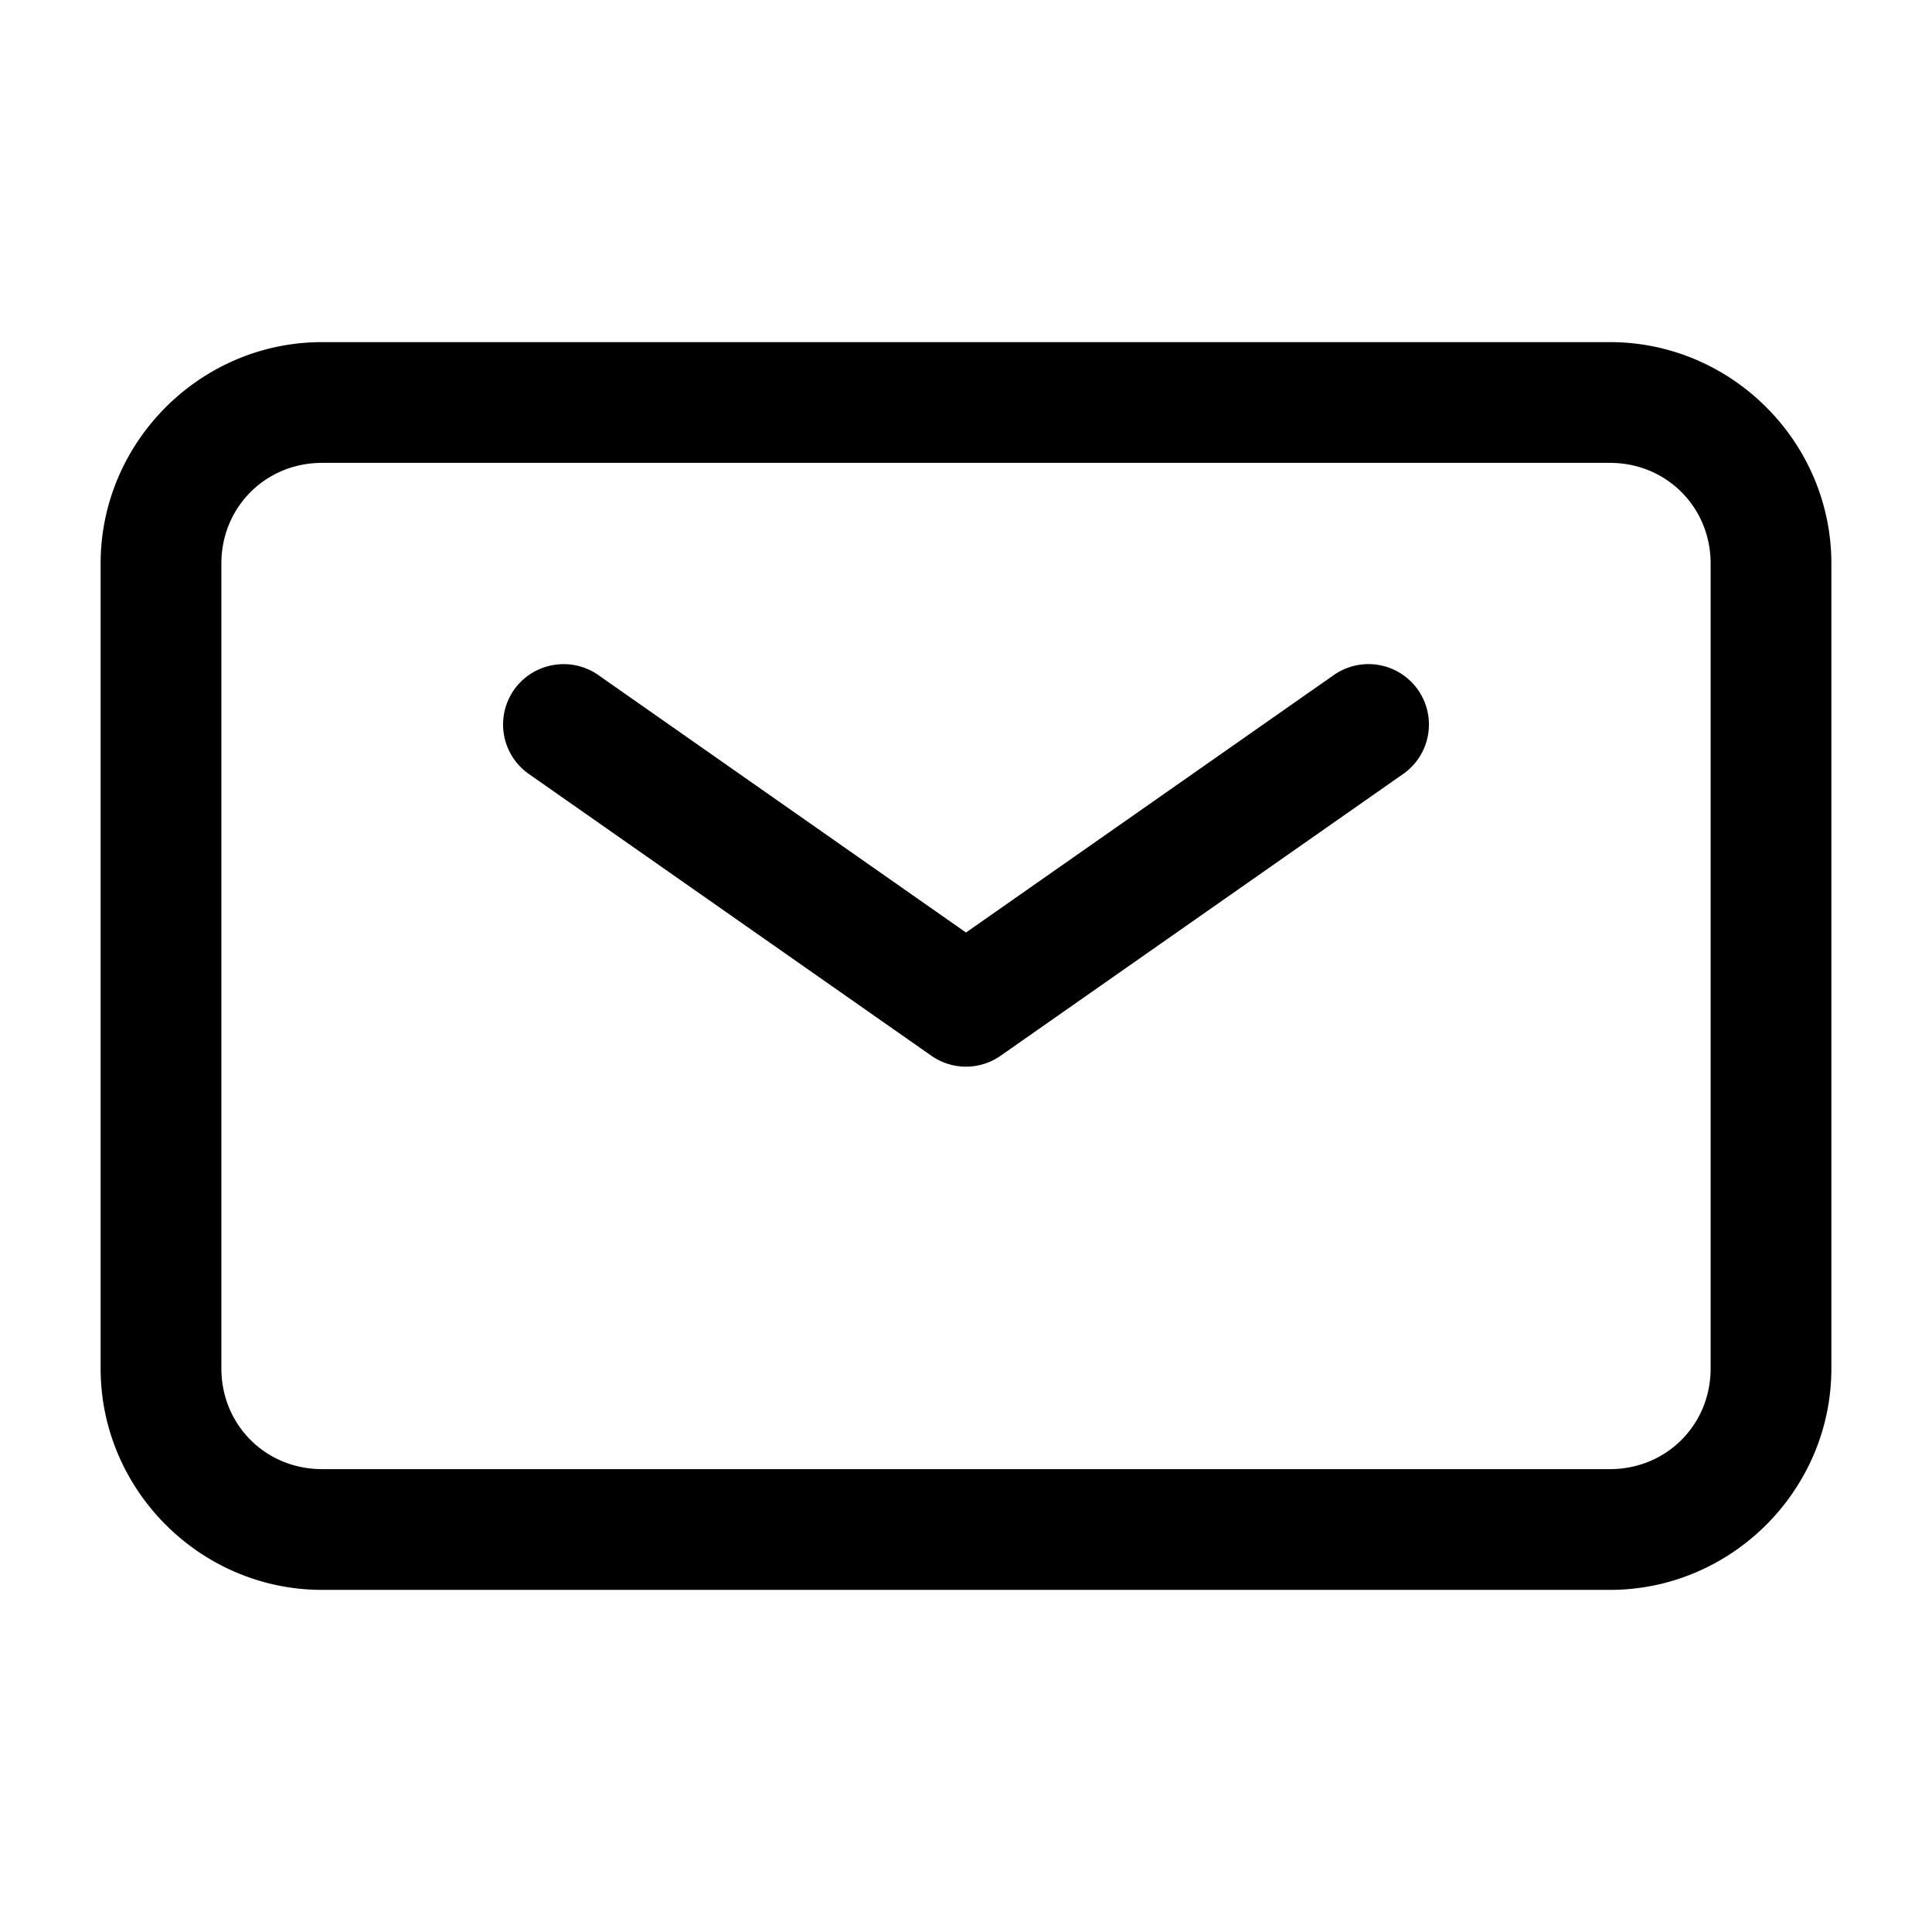 <svg xmlns="http://www.w3.org/2000/svg" width="24" height="24" viewBox="0 0 24 24"><path d="M4 4.25C2.49 4.25 1.25 5.49 1.25 7v10c0 1.51 1.24 2.75 2.75 2.75h16c1.51 0 2.75-1.24 2.75-2.75V7c0-1.51-1.24-2.75-2.75-2.75zm0 1.5h16c.7 0 1.25.55 1.25 1.25v10c0 .7-.55 1.25-1.25 1.25H4c-.7 0-1.25-.55-1.25-1.25V7c0-.7.55-1.25 1.25-1.25zm13.014 2.5a.75.75 0 0 0-.444.135L12 11.584l-4.57-3.2a.75.75 0 0 0-.56-.122.75.75 0 0 0-.485.308.75.75 0 0 0 .185 1.045l5 3.5a.75.75 0 0 0 .86 0l5-3.5a.75.75 0 0 0 .185-1.045.75.75 0 0 0-.601-.32z"/></svg>